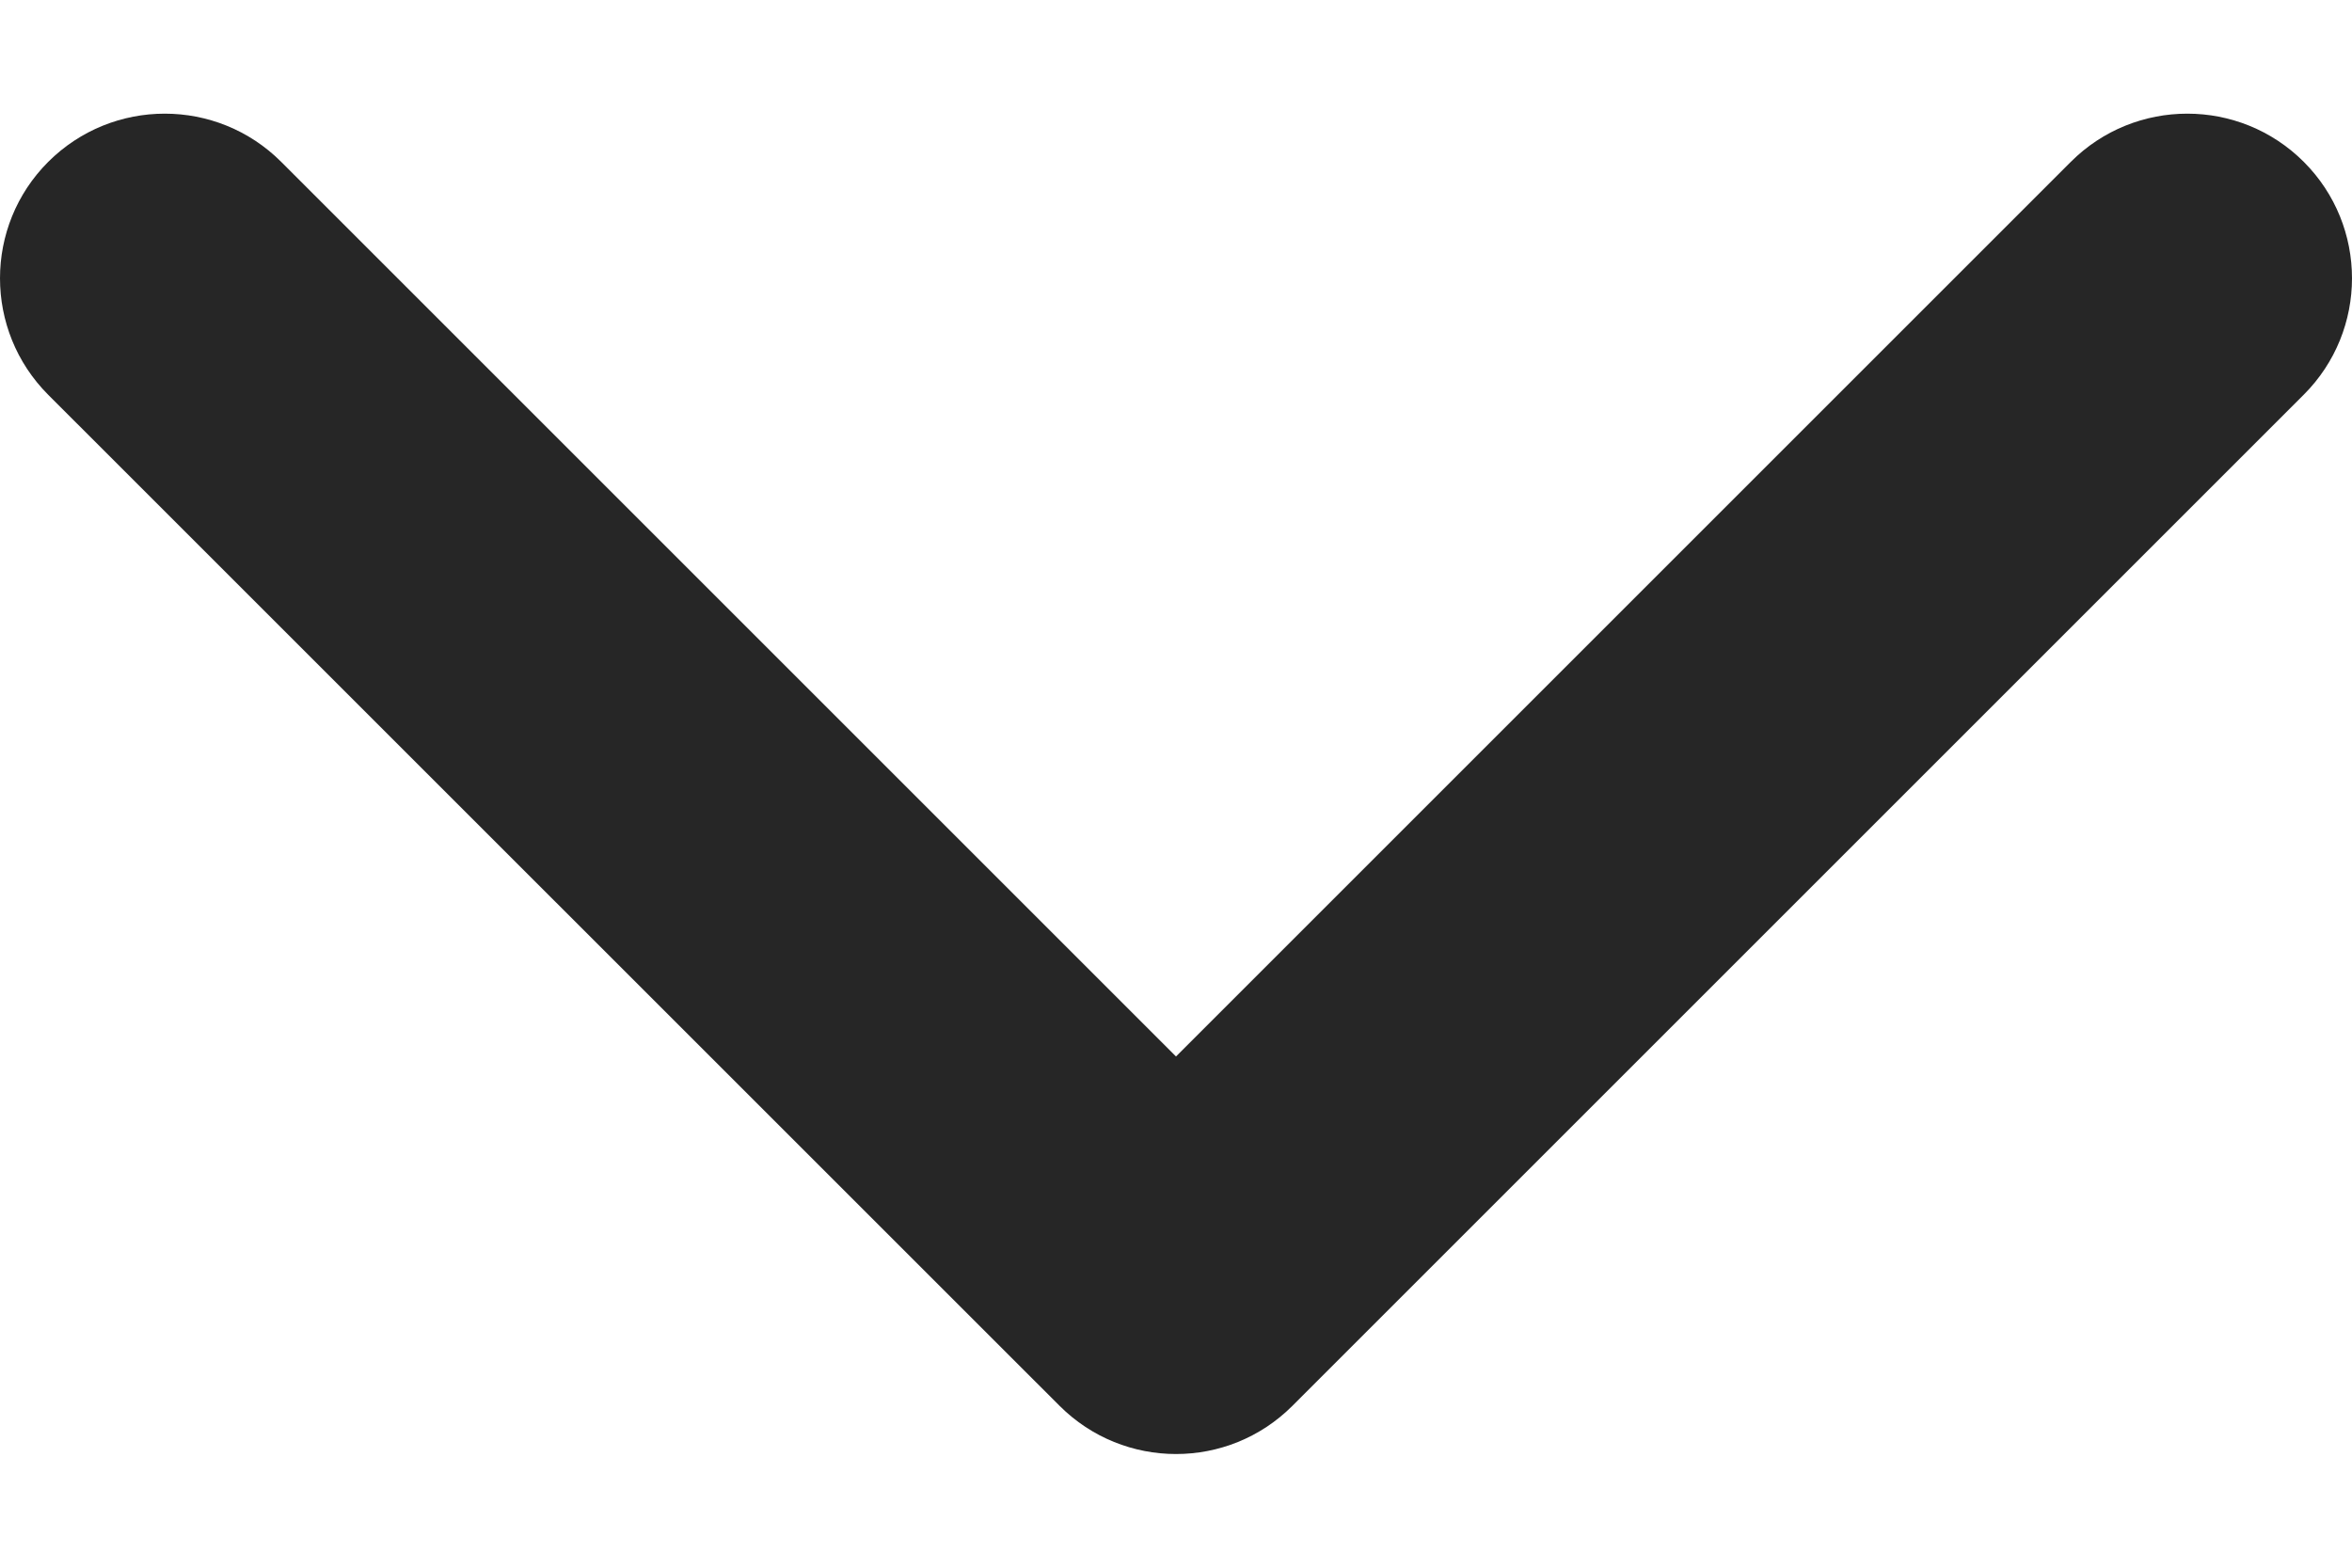 <svg width="18" height="12" viewBox="0 0 18 12" fill="none" xmlns="http://www.w3.org/2000/svg">
<path d="M9 11.13C9.323 11.13 9.645 11.007 9.891 10.761L17.631 3.021C18.123 2.529 18.123 1.731 17.631 1.239C17.139 0.747 16.34 0.747 15.848 1.239L9 8.087L2.152 1.239C1.66 0.747 0.862 0.747 0.369 1.239C-0.123 1.731 -0.123 2.529 0.369 3.022L8.109 10.761C8.355 11.007 8.678 11.13 9 11.13Z" fill="#262626"/>
</svg>
